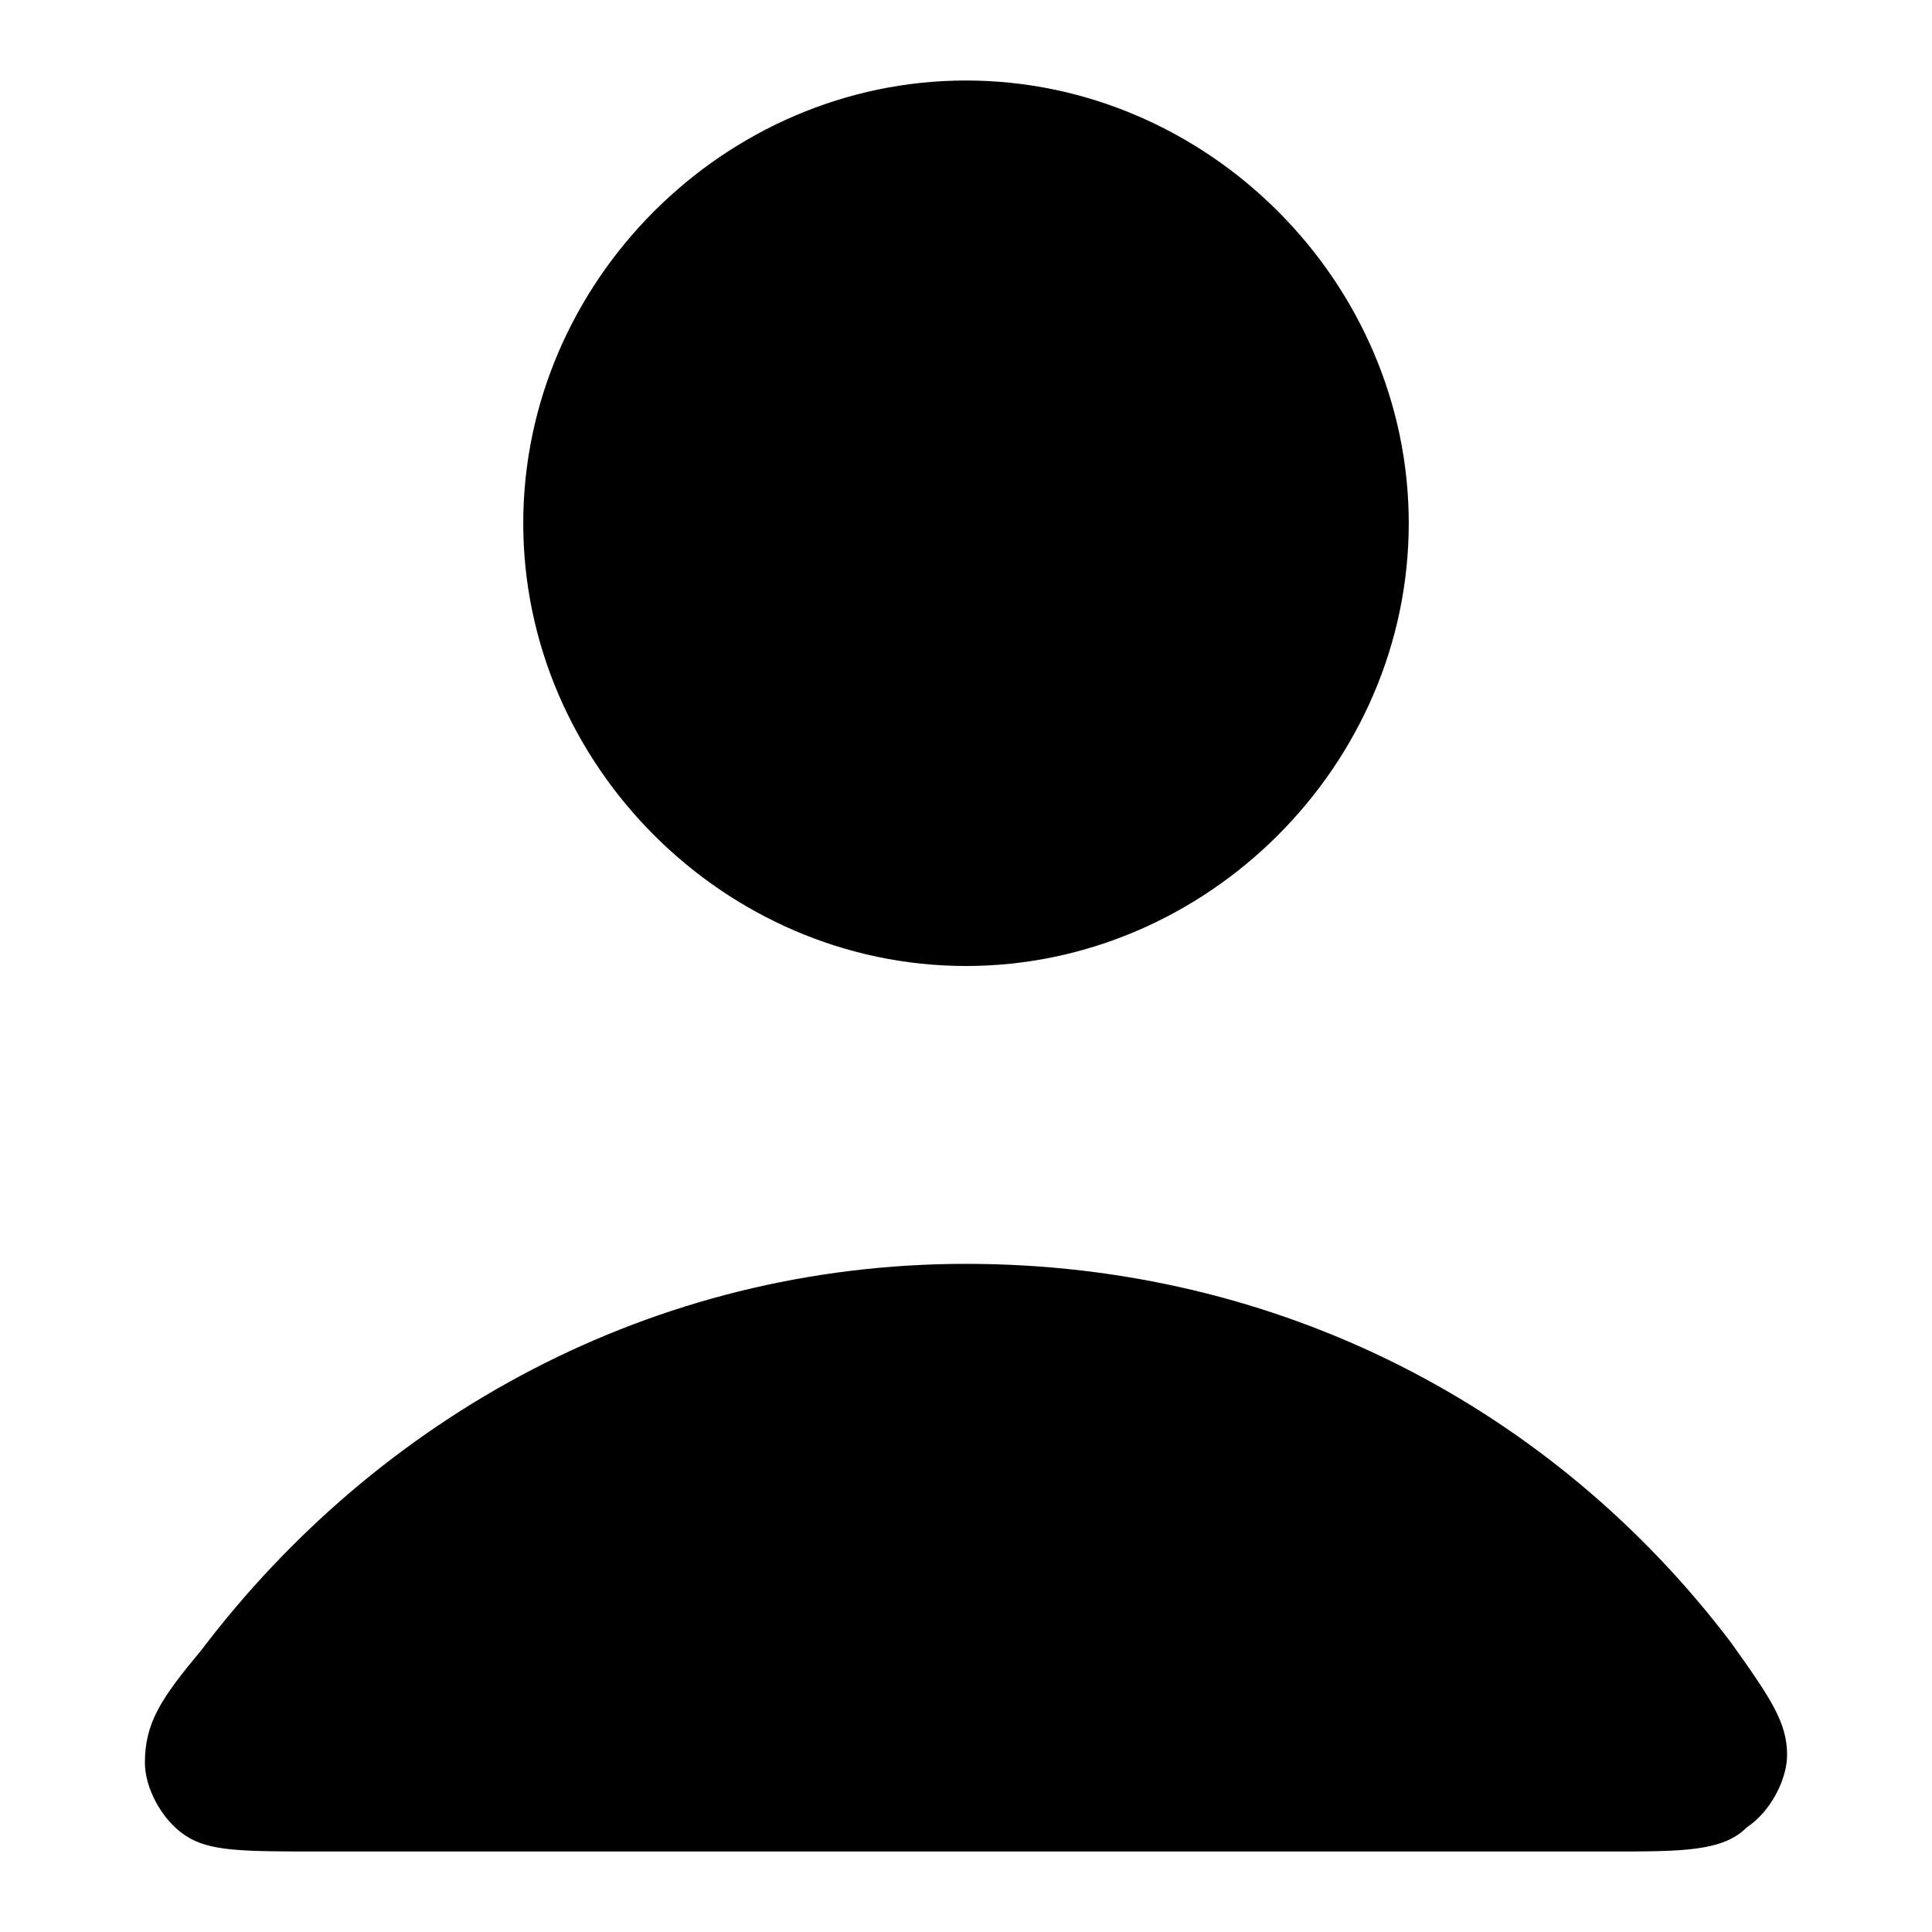 <?xml version="1.0" encoding="utf-8"?>
<!-- Generator: Adobe Illustrator 26.3.1, SVG Export Plug-In . SVG Version: 6.00 Build 0)  -->
<svg version="1.1" id="Layer_1" xmlns="http://www.w3.org/2000/svg" xmlns:xlink="http://www.w3.org/1999/xlink" x="0px" y="0px"
	 viewBox="0 0 24 24" style="enable-background:new 0 0 24 24;" xml:space="preserve">
<!-- <style type="text/css">
	.st0{fill:none;stroke:#3A3A3A;stroke-width:1.5;stroke-linecap:round;stroke-linejoin:round;}
</style> -->
<g>
	<path class="st0" d="M12,15.7c-3.9,0-7.3,1.9-9.5,4.8c-0.5,0.6-0.7,0.9-0.7,1.4c0,0.3,0.2,0.7,0.5,0.9C2.6,23,3,23,4,23H20
		c0.9,0,1.4,0,1.7-0.3c0.3-0.2,0.5-0.6,0.5-0.9c0-0.4-0.2-0.7-0.7-1.4C19.3,17.5,15.9,15.7,12,15.7z"/>
	<path class="st0" d="M12,12c3,0,5.5-2.5,5.5-5.5S15,1,12,1C9,1,6.5,3.5,6.5,6.5S9,12,12,12z"/>
</g>
</svg>

